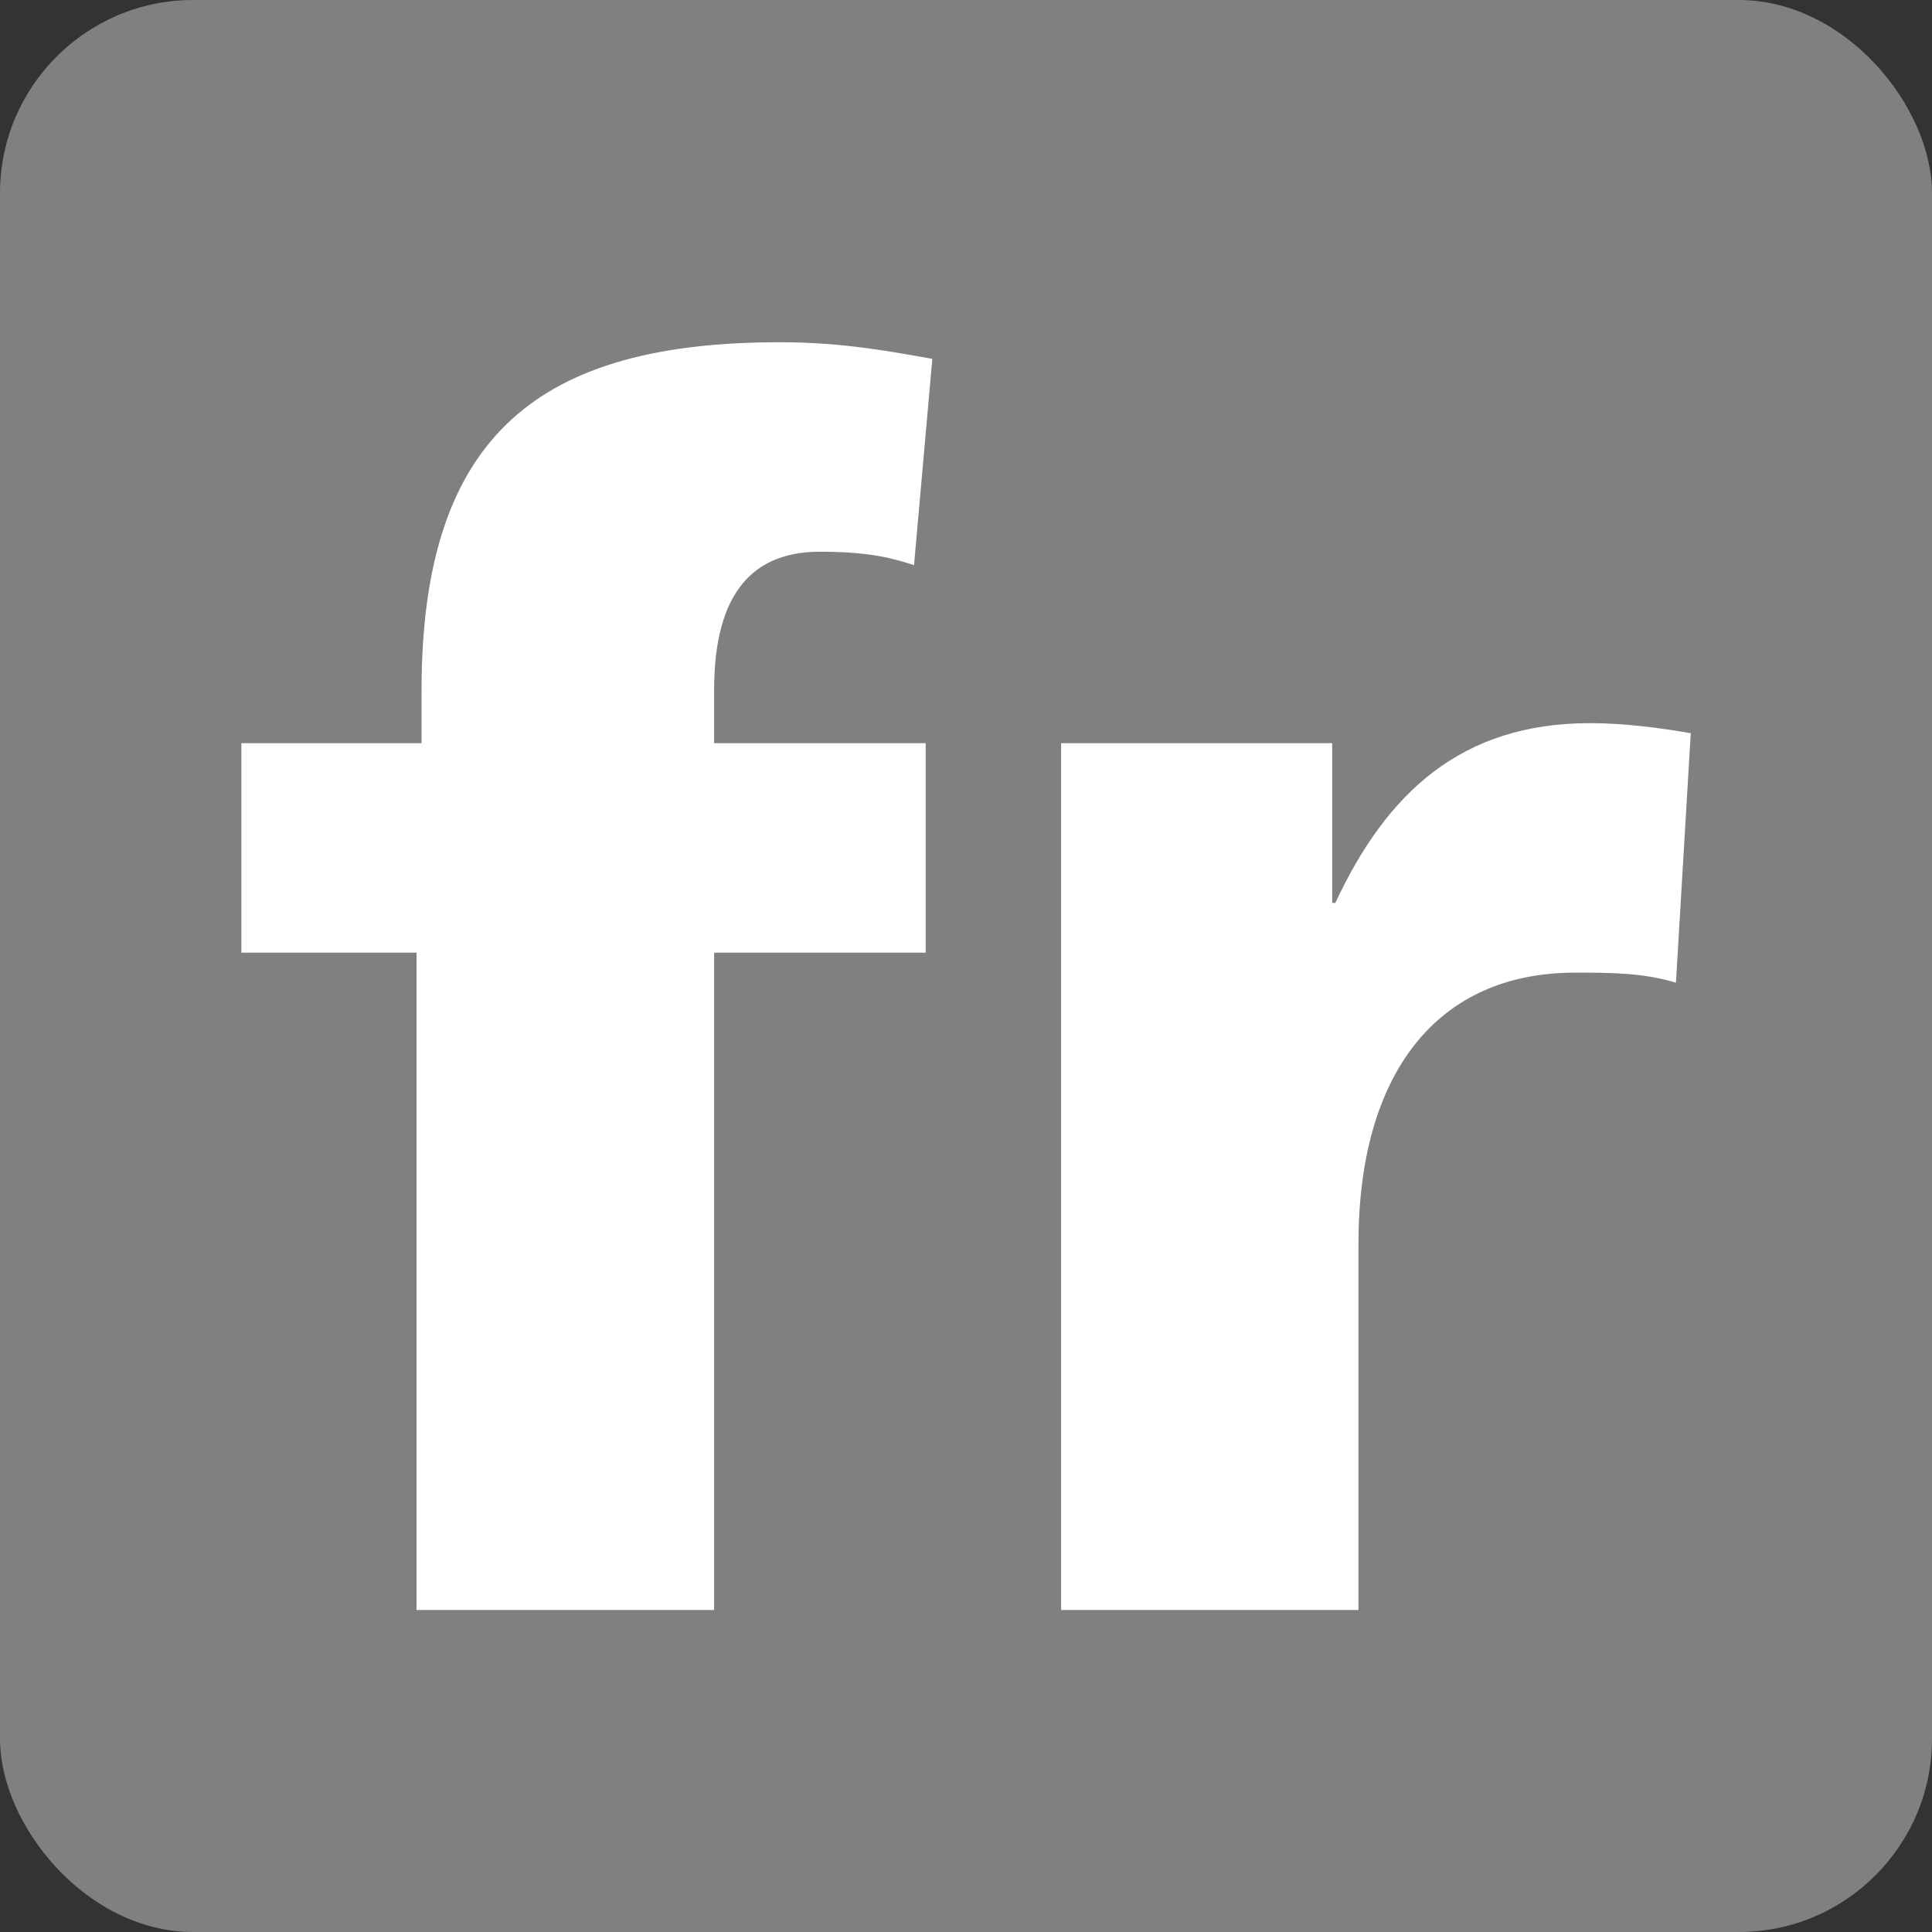 <svg width="30" height="30" viewBox="0 0 30 30" fill="none" xmlns="http://www.w3.org/2000/svg">
<rect x="0" y="0" width="30" height="30" fill="#333333" stroke="none"/>
<rect width="30" height="30" rx="3" fill="#808080"/>
<path d="M6.468 14.793H3.748V11.54H6.546V10.715C6.546 6.71 8.419 5.314 12.115 5.314C13.116 5.314 13.887 5.47 14.477 5.572L14.193 8.776C13.809 8.647 13.424 8.567 12.729 8.567C11.549 8.567 11.089 9.395 11.089 10.714V11.54H14.374V14.793H11.089V25H6.468V14.793Z" fill="white"/>
<path d="M26.024 15.259C25.511 15.103 24.997 15.103 24.458 15.103C22.302 15.103 21.094 16.681 21.094 19.317V25H16.477V11.54H20.686V14.02H20.735C21.532 12.313 22.688 11.229 24.689 11.229C25.228 11.229 25.794 11.305 26.254 11.385L26.024 15.259Z" fill="white"/>
</svg>
